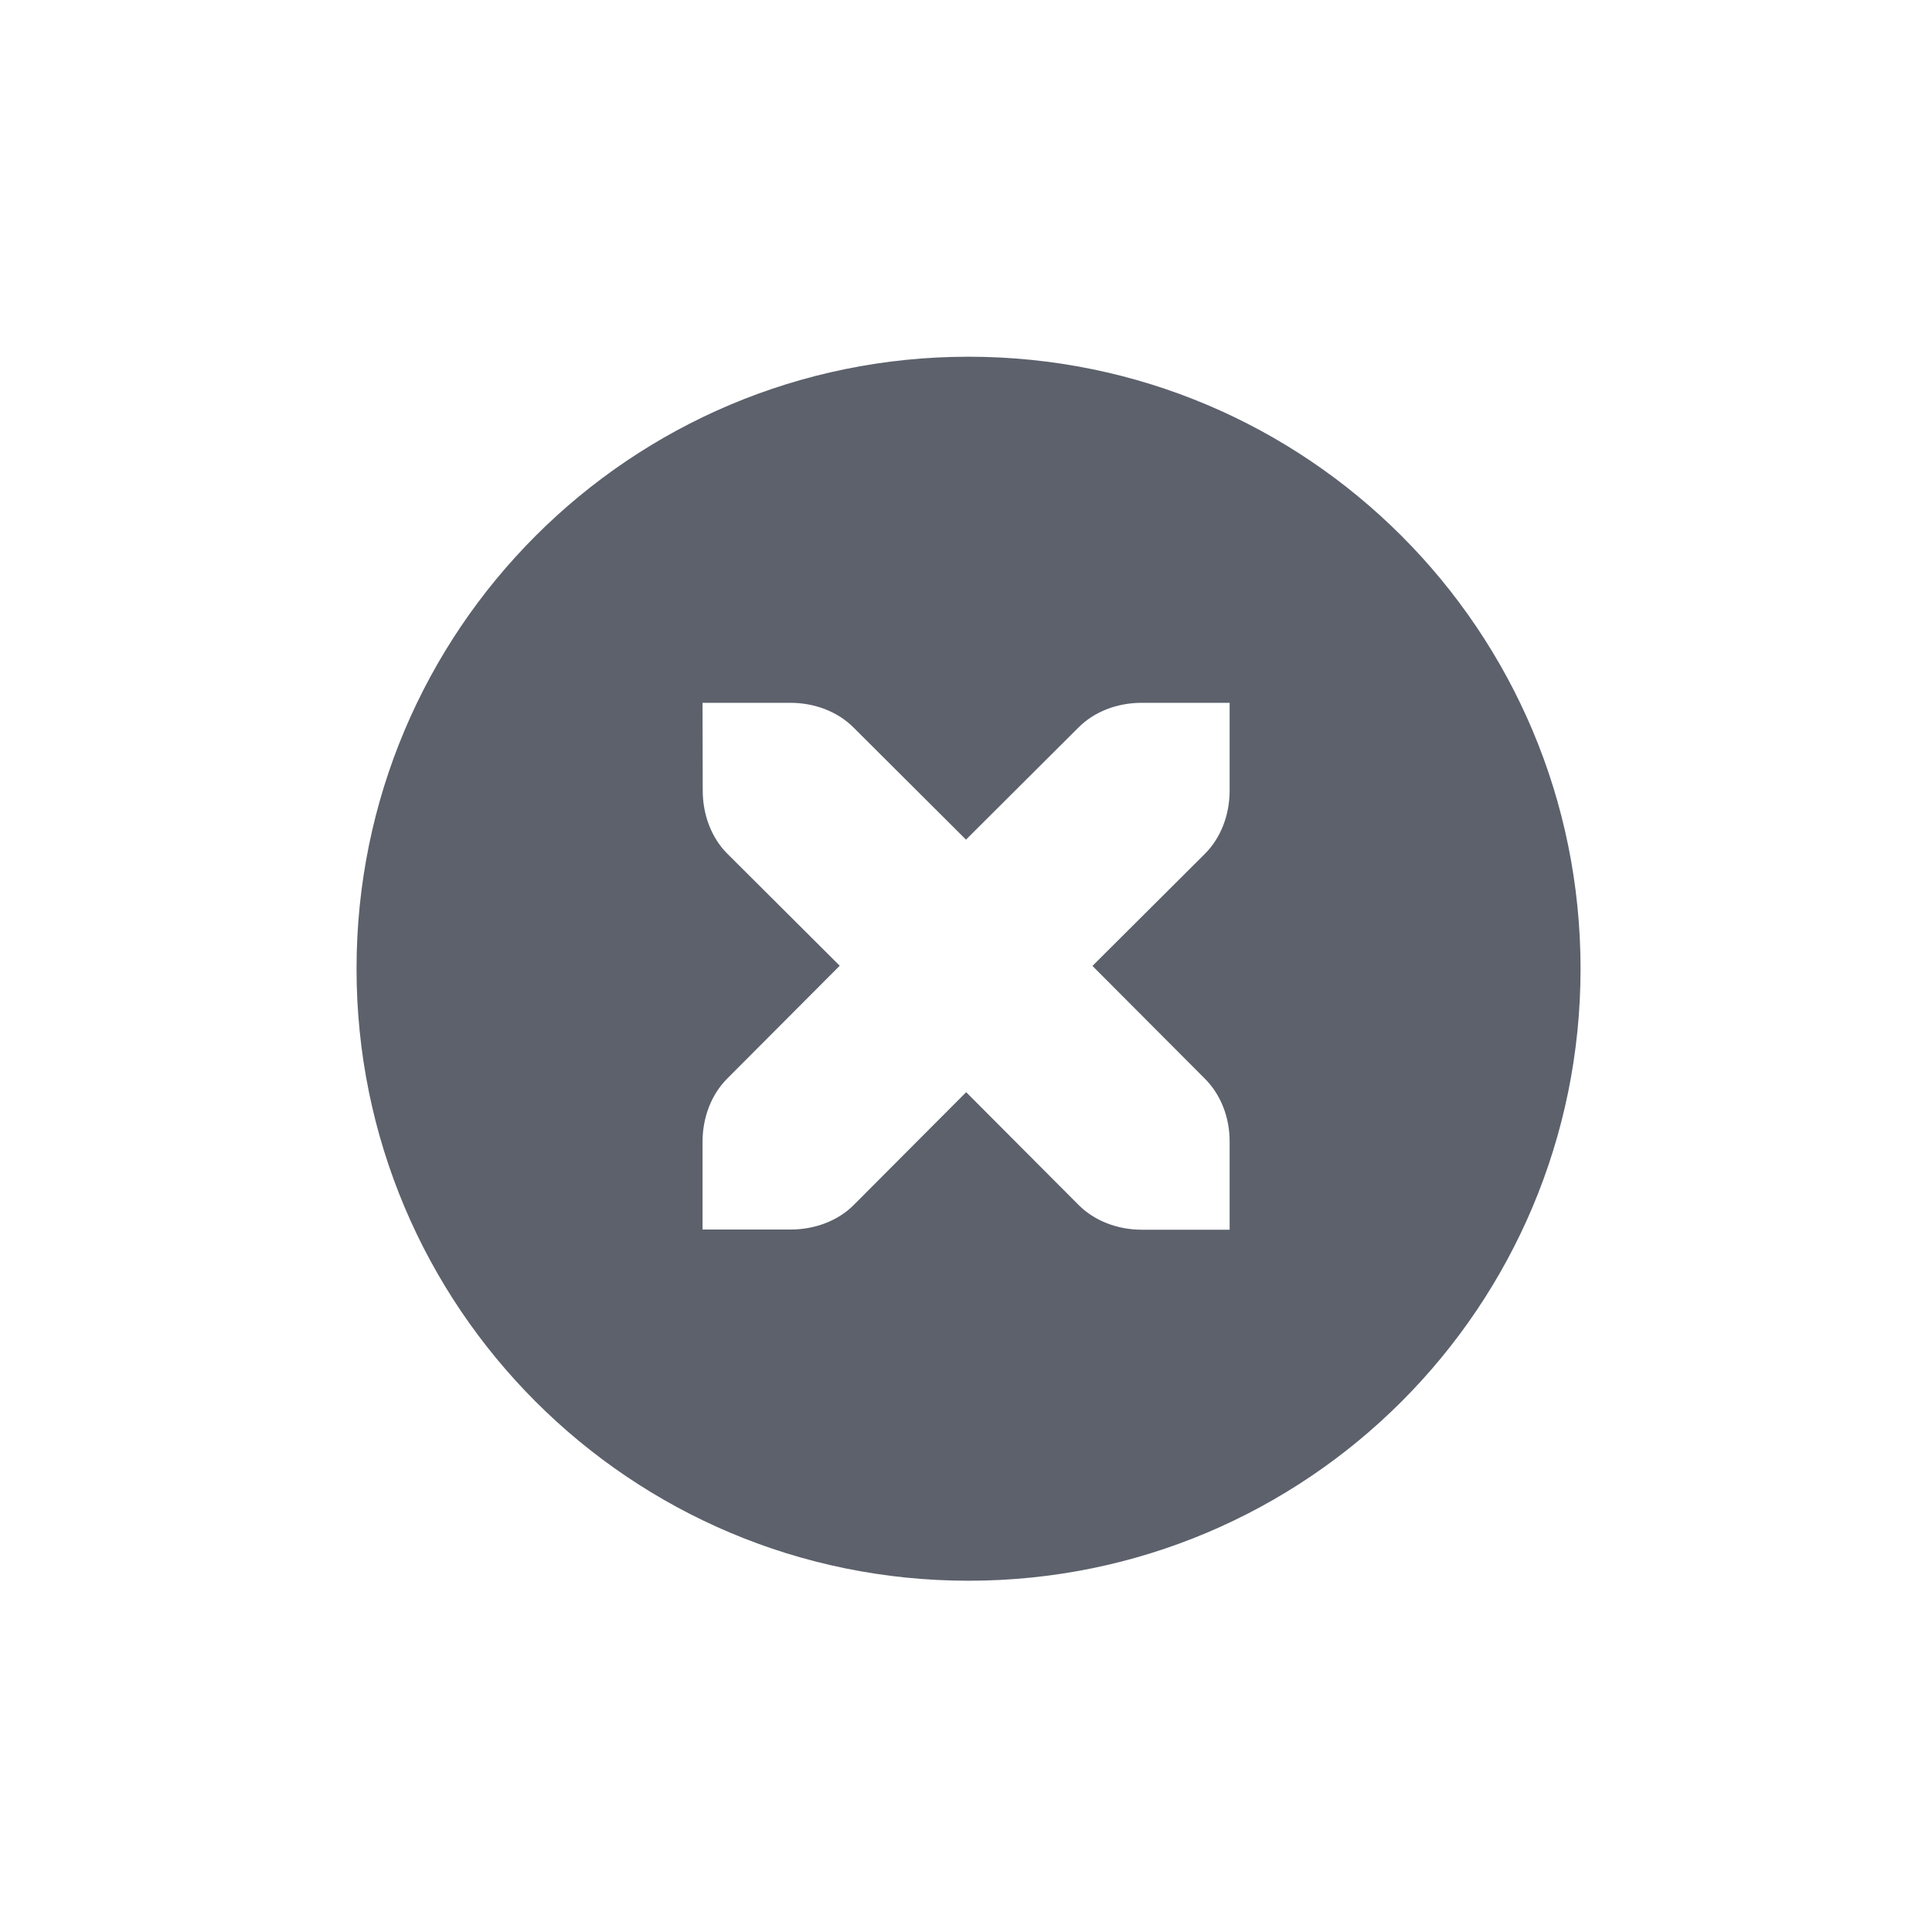 <svg height="22" viewBox="0 0 22 22" width="22" xmlns="http://www.w3.org/2000/svg"><path d="m8.029 1.062c-3.853 0-6.969 3.115-6.969 6.969 0 3.853 3.115 6.969 6.969 6.969 3.853 0 6.969-3.115 6.969-6.969 0-3.853-3.115-6.969-6.969-6.969zm-3.029 3.941h1c .276 0 .538.1.719.281l1.281 1.277 1.281-1.277c.18-.181.441-.281.721-.281h1v1c0 .276-.1.538-.281.719l-1.281 1.277 1.281 1.285c.181.181.283.443.281.719v1h-1c-.276 0-.538-.1-.719-.281l-1.281-1.285-1.281 1.285c-.18.18-.441.279-.721.279h-1v-1c0-.276.1-.538.281-.719l1.281-1.285-1.281-1.277c-.18-.18-.279-.443-.279-.719z" fill="#5c616c" transform="translate(3 3)"/></svg>